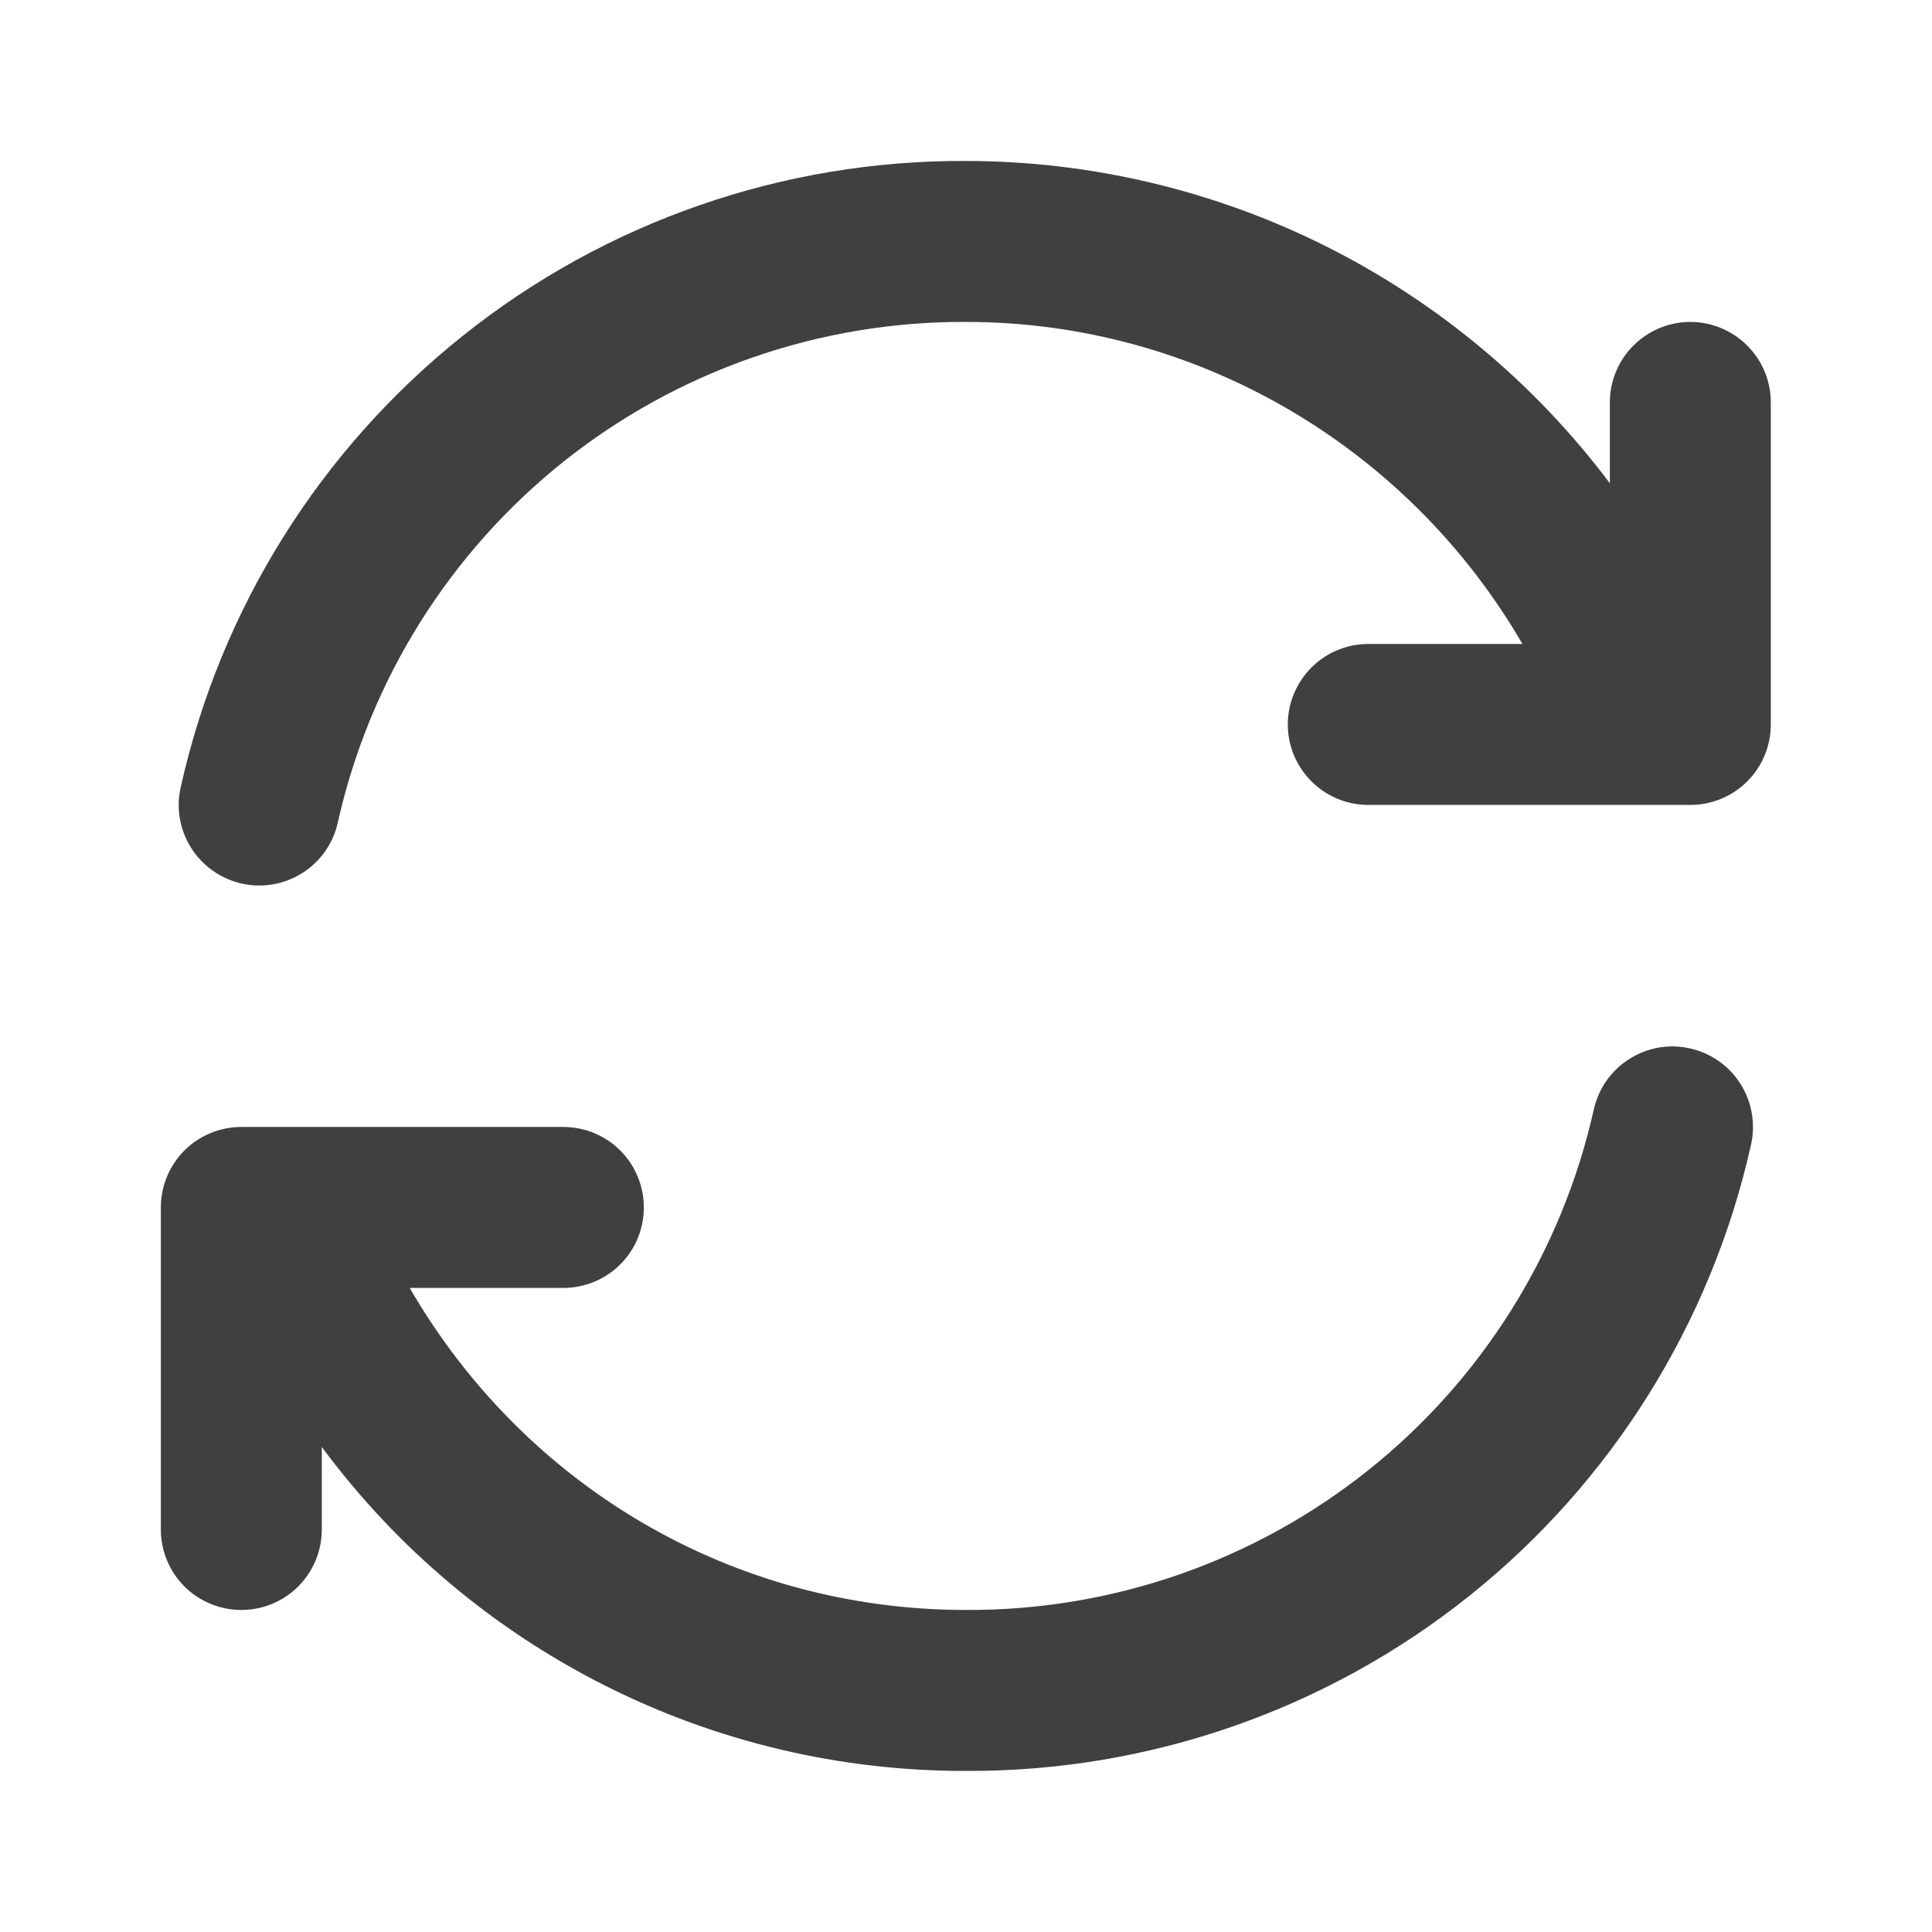 <svg width="16" height="16" viewBox="0 0 16 16" fill="none" xmlns="http://www.w3.org/2000/svg">
<path d="M13.999 2.666C13.822 2.666 13.652 2.737 13.527 2.862C13.402 2.987 13.332 3.156 13.332 3.333V4.002C12.711 3.175 11.905 2.503 10.98 2.039C10.054 1.576 9.034 1.334 7.999 1.333C6.486 1.326 5.016 1.836 3.834 2.78C2.651 3.723 1.826 5.042 1.497 6.518C1.457 6.691 1.488 6.872 1.583 7.022C1.677 7.171 1.827 7.277 1.999 7.317C2.172 7.356 2.353 7.325 2.502 7.231C2.652 7.137 2.758 6.987 2.797 6.814C3.061 5.633 3.721 4.578 4.667 3.823C5.613 3.069 6.789 2.661 7.999 2.666C9.922 2.666 11.667 3.71 12.608 5.333H11.332C11.155 5.333 10.986 5.403 10.861 5.528C10.736 5.653 10.665 5.823 10.665 6C10.665 6.177 10.736 6.346 10.861 6.471C10.986 6.596 11.155 6.666 11.332 6.666H13.999C14.175 6.666 14.345 6.596 14.47 6.471C14.595 6.346 14.665 6.177 14.665 6V3.333C14.665 3.156 14.595 2.987 14.47 2.862C14.345 2.737 14.175 2.666 13.999 2.666ZM1.999 13.333C2.176 13.333 2.345 13.263 2.47 13.138C2.595 13.013 2.665 12.843 2.665 12.666V11.983C3.282 12.817 4.086 13.494 5.012 13.96C5.939 14.427 6.962 14.668 7.999 14.666C9.511 14.673 10.981 14.163 12.164 13.22C13.346 12.277 14.171 10.957 14.501 9.481C14.54 9.309 14.509 9.128 14.415 8.978C14.321 8.828 14.171 8.722 13.998 8.683C13.826 8.643 13.645 8.674 13.495 8.769C13.345 8.863 13.239 9.013 13.2 9.185C12.936 10.366 12.277 11.422 11.331 12.176C10.384 12.931 9.209 13.339 7.999 13.333C6.075 13.333 4.347 12.314 3.393 10.666H4.665C4.842 10.666 5.012 10.596 5.137 10.471C5.262 10.346 5.332 10.177 5.332 10C5.332 9.823 5.262 9.653 5.137 9.528C5.012 9.403 4.842 9.333 4.665 9.333H1.999C1.822 9.333 1.652 9.403 1.527 9.528C1.402 9.653 1.332 9.823 1.332 10V12.666C1.332 12.843 1.402 13.013 1.527 13.138C1.652 13.263 1.822 13.333 1.999 13.333Z" fill="#404040"/>
</svg>
